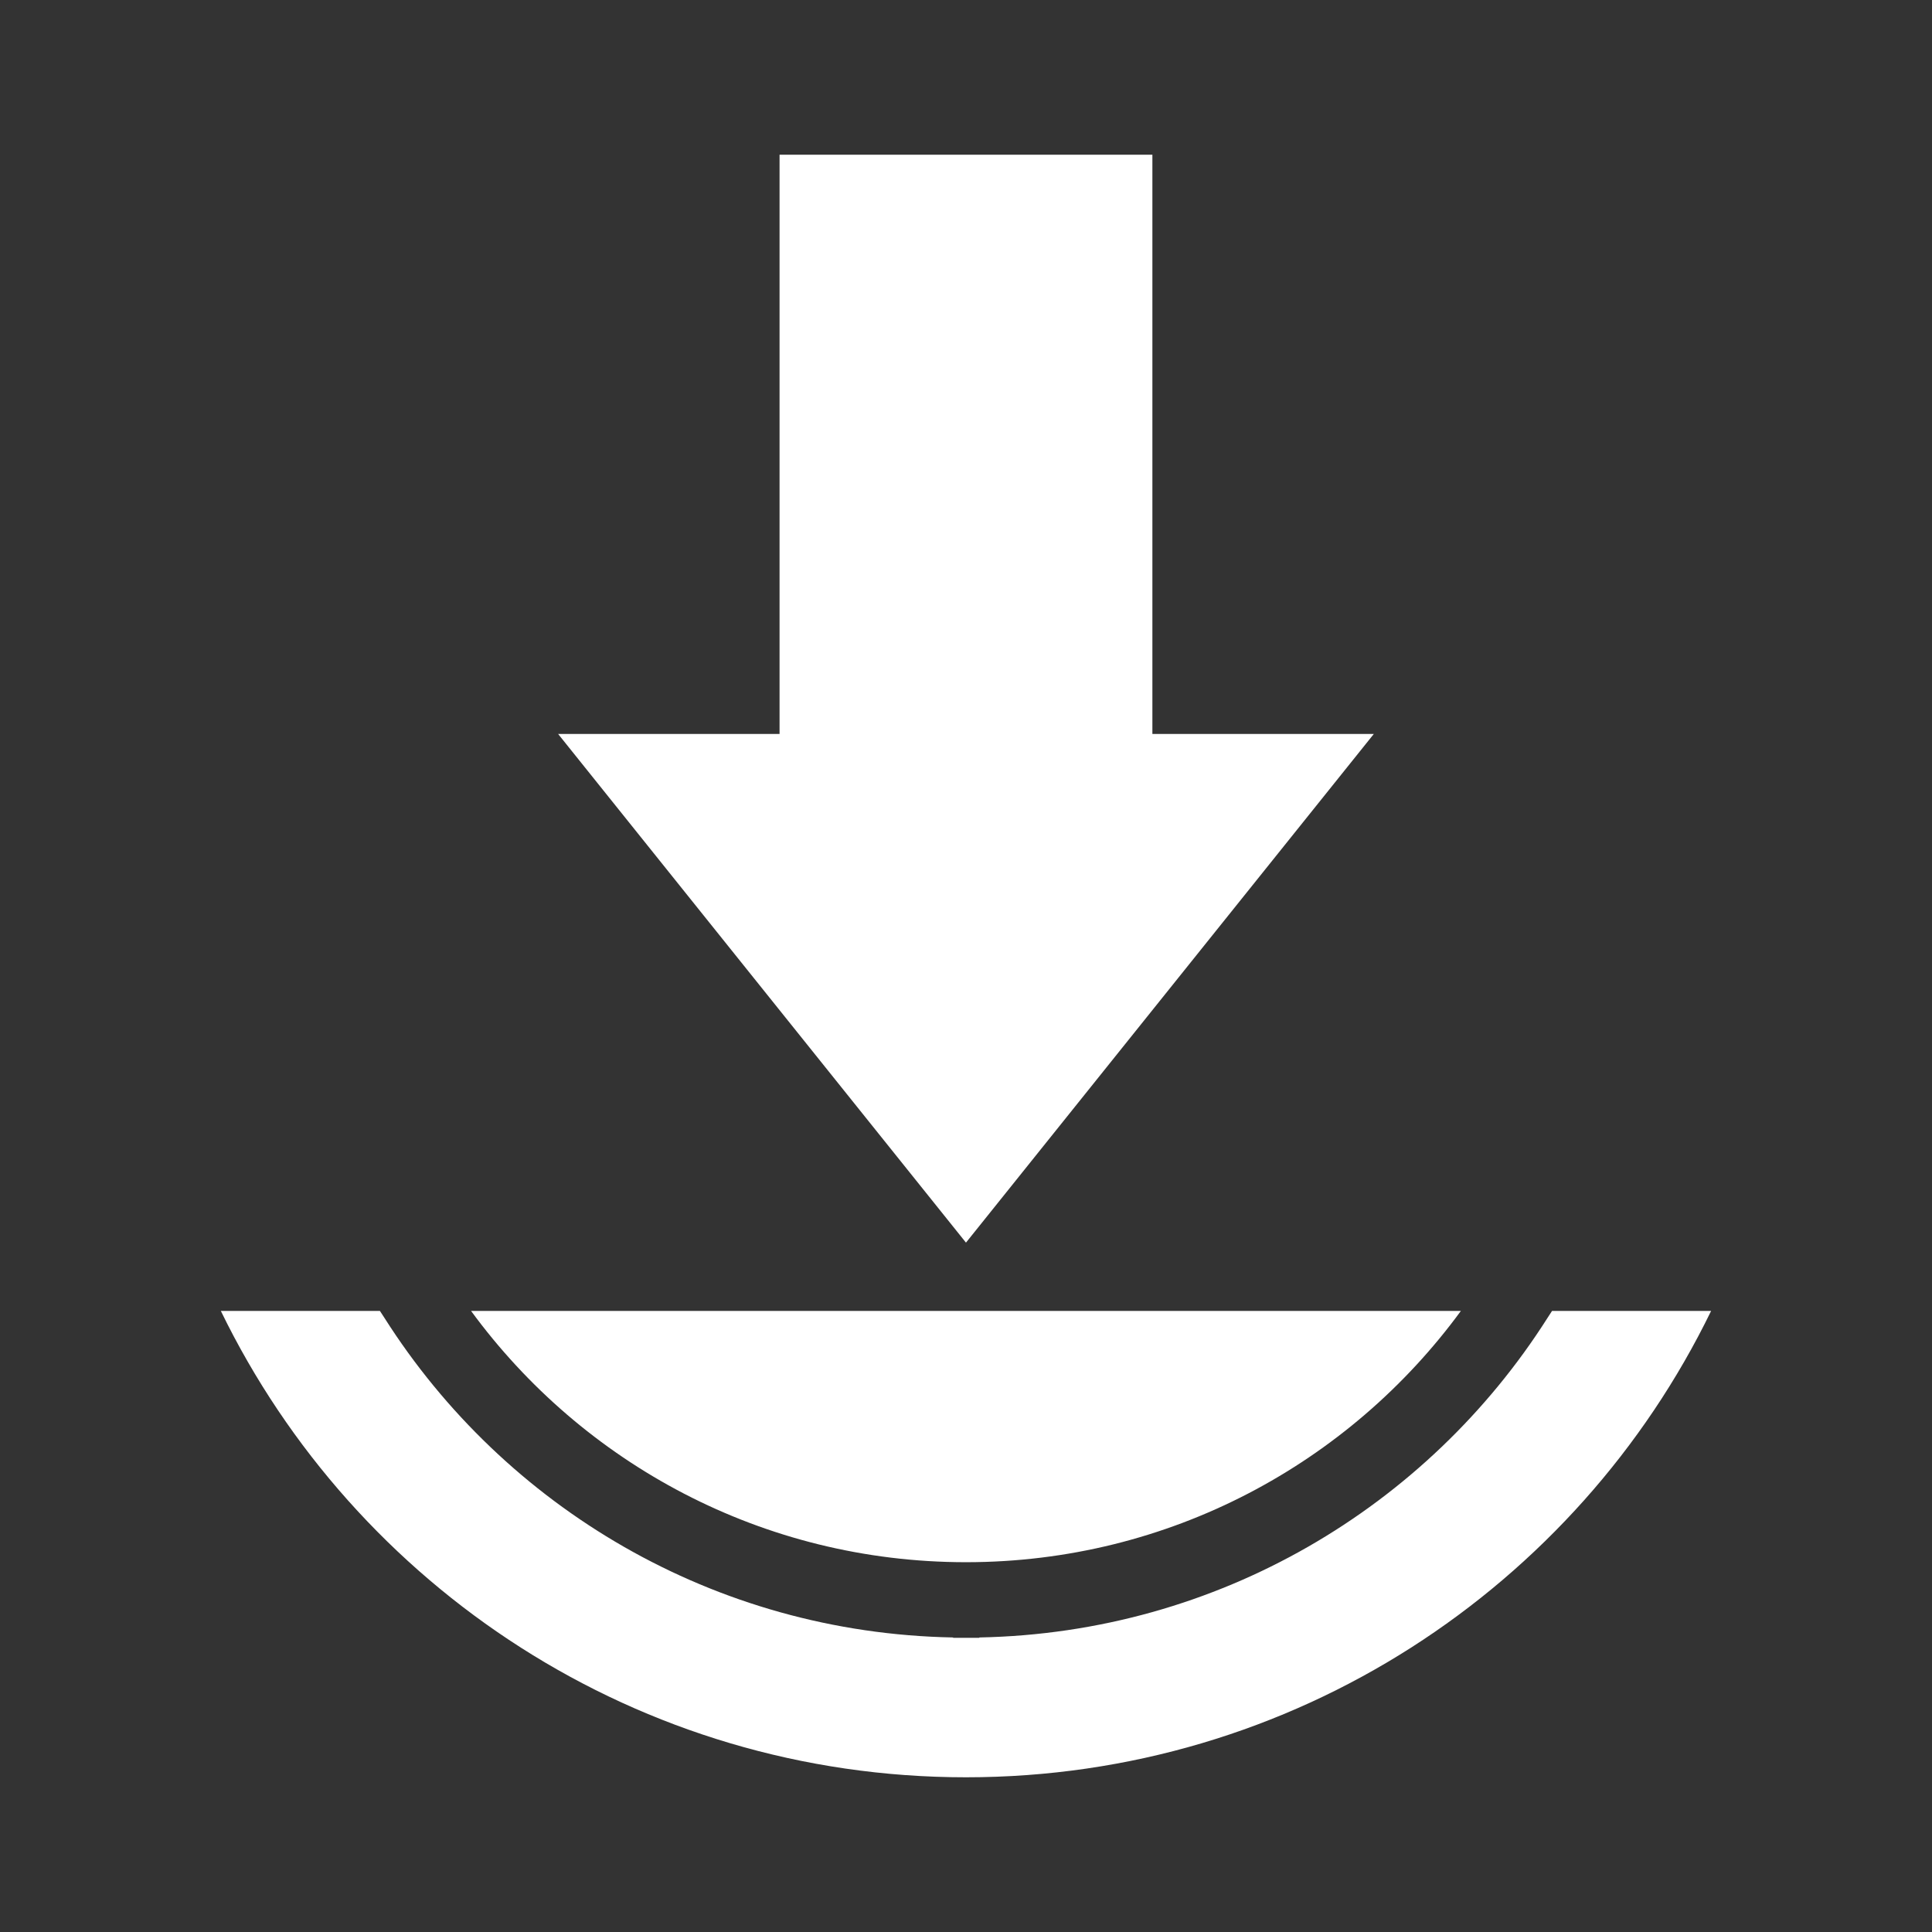 <?xml version="1.0" encoding="UTF-8" standalone="no"?>
<!-- Created with Inkscape (http://www.inkscape.org/) -->

<svg
   xmlns:dc="http://purl.org/dc/elements/1.1/"
   xmlns:cc="http://creativecommons.org/ns#"
   xmlns:rdf="http://www.w3.org/1999/02/22-rdf-syntax-ns#"
   xmlns:svg="http://www.w3.org/2000/svg"
   xmlns="http://www.w3.org/2000/svg"
   xmlns:inkscape="http://www.inkscape.org/namespaces/inkscape"
   version="1.1"
   width="100%"
   height="100%"
   viewBox="0 0 512 512"
   id="svg2">
  <rect x="0" y="0" width="512" height="512" fill="#333333" stroke="none"/>
  <defs
     id="defs4">
    <clipPath
       id="0">
      <rect
         width="512"
         height="512"
         rx="25.988"
         x="0"
         y="0"
         id="rect11"
         style="fill:none" />
    </clipPath>
  </defs>
  <rect
     width="512"
     height="512"
     rx="25.988"
     x="0"
     y="0"
     id="rect13"
     style="fill:none" />
  <path
     d="M 0,255.72 V 486 c 0,14.397 11.603,26 26,26 H 256.06 V 255.72 H 0"
     inkscape:connector-curvature="0"
     id="path15"
     style="fill:none" />
  <path
     d="M 256.06,255.72 V 512 H 486 c 14.397,0 26,-11.603 26,-26 V 255.72 H 256.06"
     inkscape:connector-curvature="0"
     id="path17"
     style="fill:none" />
  <path
     d="M 26,0 C 11.603,0 0,11.603 0,26 V 255.72 H 256.06 V 0 H 26"
     inkscape:connector-curvature="0"
     id="path19"
     style="fill:none" />
  <g
     id="g63"
     style="line-height:125%;letter-spacing:0;word-spacing:0;font-family:Gentium Book Basic">
    <g
       id="g65"
       style="font-size:208.33px">
    </g>
  </g>
  <g
     id="g87"
     style="fill:none">
  </g>
  <g
     id="g103"
     style="font-size:208.33px;line-height:125%;letter-spacing:0;word-spacing:0;fill:#000000;font-family:Gentium Book Basic">
  </g>
  <g
     transform="translate(-978.44,-123.66)"
     id="g113">
    <g
       id="g115"
       style="line-height:125%;letter-spacing:0;word-spacing:0;font-family:Gentium Book Basic">
    </g>
    <g
       id="g125"
       style="fill:none">
    </g>
    <g
       id="g141"
       style="font-size:208.33px;line-height:125%;letter-spacing:0;word-spacing:0;fill:#000000;font-family:Gentium Book Basic">
    </g>
  </g>
  <g
     transform="translate(-1578.36,-152.06)"
     id="g151"
     style="fill:none">
  </g>
  <g
     id="g171"
     style="line-height:125%;letter-spacing:0;word-spacing:0;font-family:Gentium Book Basic">
    <g
       id="g173"
       style="font-size:208.33px">
    </g>
  </g>
  <g
     id="g225"
     style="line-height:125%;letter-spacing:0;word-spacing:0;font-family:Gentium Book Basic">
    <g
       transform="translate(-872.69,-170.47)"
       id="g231">
    </g>
  </g>
  <g
     transform="translate(-872.69,-170.47)"
     id="g241"
     style="fill:none">
  </g>
  <g
     transform="translate(-872.69,-170.47)"
     id="g257">
    <g
       id="g259"
       style="line-height:125%;letter-spacing:0;word-spacing:0;font-family:Gentium Book Basic">
    </g>
    <g
       id="g269"
       style="fill:none">
    </g>
  </g>
  <g
     transform="translate(-918.71,-69.22)"
     id="g285"
     style="fill:none">
  </g>
  <g
     clip-path="url(#0)"
     id="g351"
     style="opacity:0.0">
    <path
       d="M 206.59,41 V 194.5 L 560.14,548.05 V 394.55 z"
       inkscape:connector-curvature="0"
       id="path353" />
    <path
       d="m 206.59,194.5 h -58.688 l 353.55,353.55 h 58.688 z"
       inkscape:connector-curvature="0"
       id="path355" />
    <path
       d="M 147.91,194.5 256,329.31 609.55,682.86 501.46,548.05 z"
       inkscape:connector-curvature="0"
       id="path357" />
    <path
       d="M 256,329.31 364.09,194.5 717.64,548.05 609.55,682.86 z"
       inkscape:connector-curvature="0"
       id="path359" />
    <path
       d="m 364.09,194.5 h -58.688 l 353.55,353.55 h 58.688 z"
       inkscape:connector-curvature="0"
       id="path361" />
    <path
       d="M 305.41,194.5 V 41 l 353.55,353.55 v 153.5 z"
       inkscape:connector-curvature="0"
       id="path363" />
    <path
       d="M 305.41,41 H 206.6 l 353.55,353.55 h 98.81 z"
       inkscape:connector-curvature="0"
       id="path365" />
    <path
       d="m 58.53,347.41 c 10.751,22.1 25.1,42.13 42.29,59.32 l 353.55,353.55 c -17.188,-17.188 -31.539,-37.22 -42.29,-59.32 z"
       inkscape:connector-curvature="0"
       id="path367" />
    <path
       d="M 100.82,406.72 C 140.535,446.435 195.4,471 256,471 l 353.55,353.55 c -60.6,0 -115.46,-24.561 -155.18,-64.28 z"
       inkscape:connector-curvature="0"
       id="path369" />
    <path
       d="m 256,471 c 86.83,0 161.88,-50.42 197.47,-123.59 L 807.02,700.96 C 771.428,774.13 696.38,824.55 609.55,824.55 z"
       inkscape:connector-curvature="0"
       id="path371" />
    <path
       d="m 453.47,347.41 h -29.531 l 353.55,353.55 h 29.531 z"
       inkscape:connector-curvature="0"
       id="path373" />
    <path
       d="m 423.94,347.41 h -12.625 l 353.55,353.55 h 12.625 z"
       inkscape:connector-curvature="0"
       id="path375" />
    <path
       d="m 411.31,347.41 -1.219,1.875 353.55,353.55 1.219,-1.875 z"
       inkscape:connector-curvature="0"
       id="path377" />
    <path
       d="m 410.09,349.28 c -31.776,50.01 -87.23,83.45 -150.56,84.66 l 353.55,353.55 c 63.33,-1.211 118.79,-34.643 150.56,-84.66 z"
       inkscape:connector-curvature="0"
       id="path379" />
    <path
       d="m 259.53,433.94 v 0.094 l 353.55,353.55 v -0.094 z"
       inkscape:connector-curvature="0"
       id="path381" />
    <path
       d="m 259.53,434.03 h -3.469 l 353.55,353.55 h 3.469 z"
       inkscape:connector-curvature="0"
       id="path383" />
    <path
       d="m 256.06,434.03 h -0.063 l 353.55,353.55 h 0.063 z"
       inkscape:connector-curvature="0"
       id="path385" />
    <path
       d="m 256,434.03 h -3.406 l 353.55,353.55 h 3.406 z"
       inkscape:connector-curvature="0"
       id="path387" />
    <path
       d="m 252.59,434.03 v -0.094 l 353.55,353.55 v 0.094 z"
       inkscape:connector-curvature="0"
       id="path389" />
    <path
       d="M 252.59,433.94 C 203.56,433.042 159.24,412.83 126.97,380.55 L 480.52,734.1 c 32.27,32.27 76.59,52.49 125.62,53.39 z"
       inkscape:connector-curvature="0"
       id="path391" />
    <path
       d="m 126.97,380.55 c -9.45,-9.45 -17.867,-19.934 -25.07,-31.27 l 353.55,353.55 c 7.2,11.336 15.617,21.82 25.07,31.27 z"
       inkscape:connector-curvature="0"
       id="path393" />
    <path
       d="m 101.91,349.28 -1.219,-1.875 353.55,353.55 1.219,1.875 z"
       inkscape:connector-curvature="0"
       id="path395" />
    <path
       d="M 100.69,347.41 H 88.065 l 353.55,353.55 h 12.625 z"
       inkscape:connector-curvature="0"
       id="path397" />
    <path
       d="M 88.06,347.41 H 58.529 l 353.55,353.55 h 29.531 z"
       inkscape:connector-curvature="0"
       id="path399" />
    <path
       d="m 124.84,347.41 c 4.945,6.753 10.398,13.11 16.303,19.02 l 353.55,353.55 c -5.905,-5.905 -11.358,-12.263 -16.303,-19.02 z"
       inkscape:connector-curvature="0"
       id="path401" />
    <path
       d="m 141.15,366.42 c 29.392,29.392 69.981,47.578 114.85,47.578 l 353.55,353.55 c -44.872,0 -85.46,-18.19 -114.85,-47.578 z"
       inkscape:connector-curvature="0"
       id="path403" />
    <path
       d="m 256,414 h 0.063 l 353.55,353.55 h -0.063 z"
       inkscape:connector-curvature="0"
       id="path405" />
    <path
       d="m 256.06,414 c 53.858,-0.02 101.55,-26.24 131.09,-66.59 L 740.7,700.96 c -29.539,40.35 -77.24,66.57 -131.09,66.59 z"
       inkscape:connector-curvature="0"
       id="path407" />
    <path
       d="M 387.16,347.41 H 124.85 L 478.4,700.96 h 262.31 z"
       inkscape:connector-curvature="0"
       id="path409" />
  </g>
  <path
     d="M 206.59,41 V 194.5 H 147.902 L 255.992,329.31 364.082,194.5 H 305.394 V 41 h -98.81 M 58.524,347.41 C 94.116,420.58 169.164,471 255.994,471 c 86.83,0 161.88,-50.42 197.47,-123.59 h -29.531 -12.625 l -1.219,1.875 c -31.776,50.01 -87.23,83.45 -150.56,84.66 v 0.094 h -3.469 -0.063 -3.406 v -0.094 c -63.38,-1.161 -118.9,-34.608 -150.69,-84.66 l -1.219,-1.875 H 88.057 58.526 m 66.31,0 c 29.558,40.37 77.27,66.59 131.16,66.59 h 0.063 c 53.858,-0.02 101.55,-26.24 131.09,-66.59 h -262.31"
     inkscape:connector-curvature="0"
     id="path411"
     style="fill:#ffffff" />
</svg>
